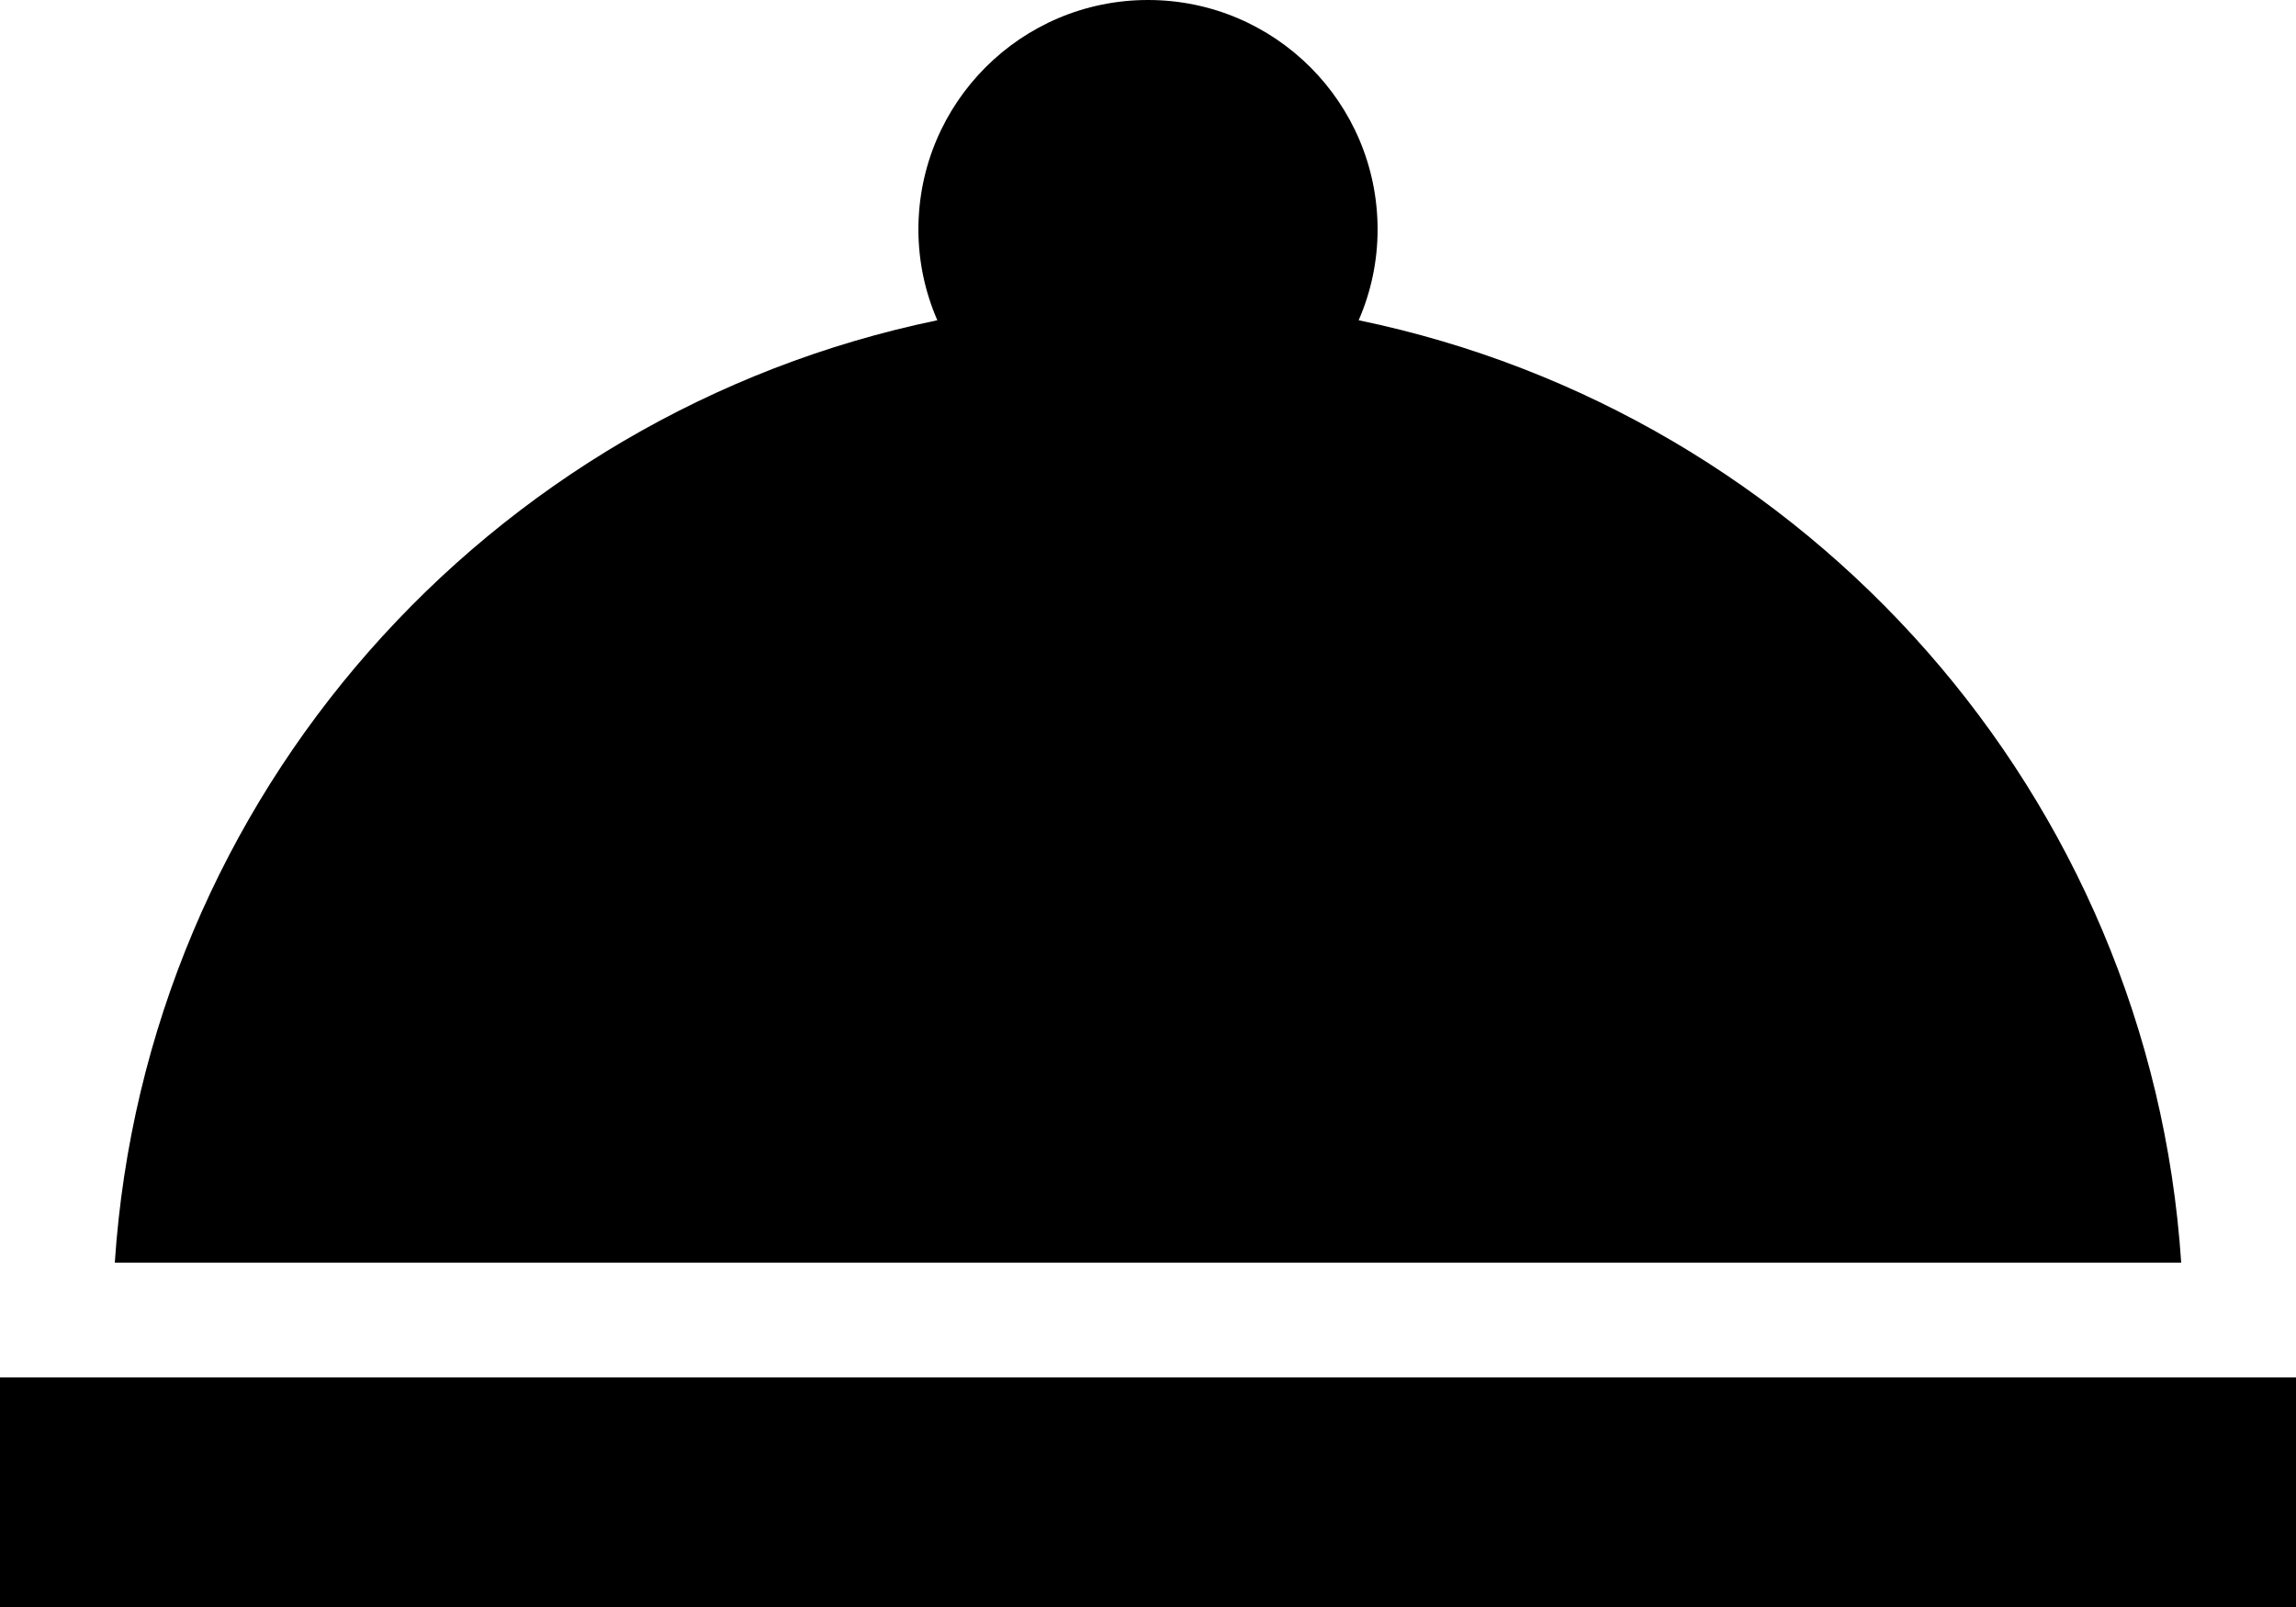 <svg xmlns="http://www.w3.org/2000/svg" viewBox="0 0 40 28"><path d="M0 24h40v4H0zM23.67 5.58C23.88 5.1 24 4.56 24 4c0-2.21-1.79-4-4-4s-4 1.79-4 4c0 .56.12 1.1.33 1.58C8.5 7.2 2.54 13.86 2 22h36c-.54-8.14-6.5-14.8-14.33-16.42z"/></svg>